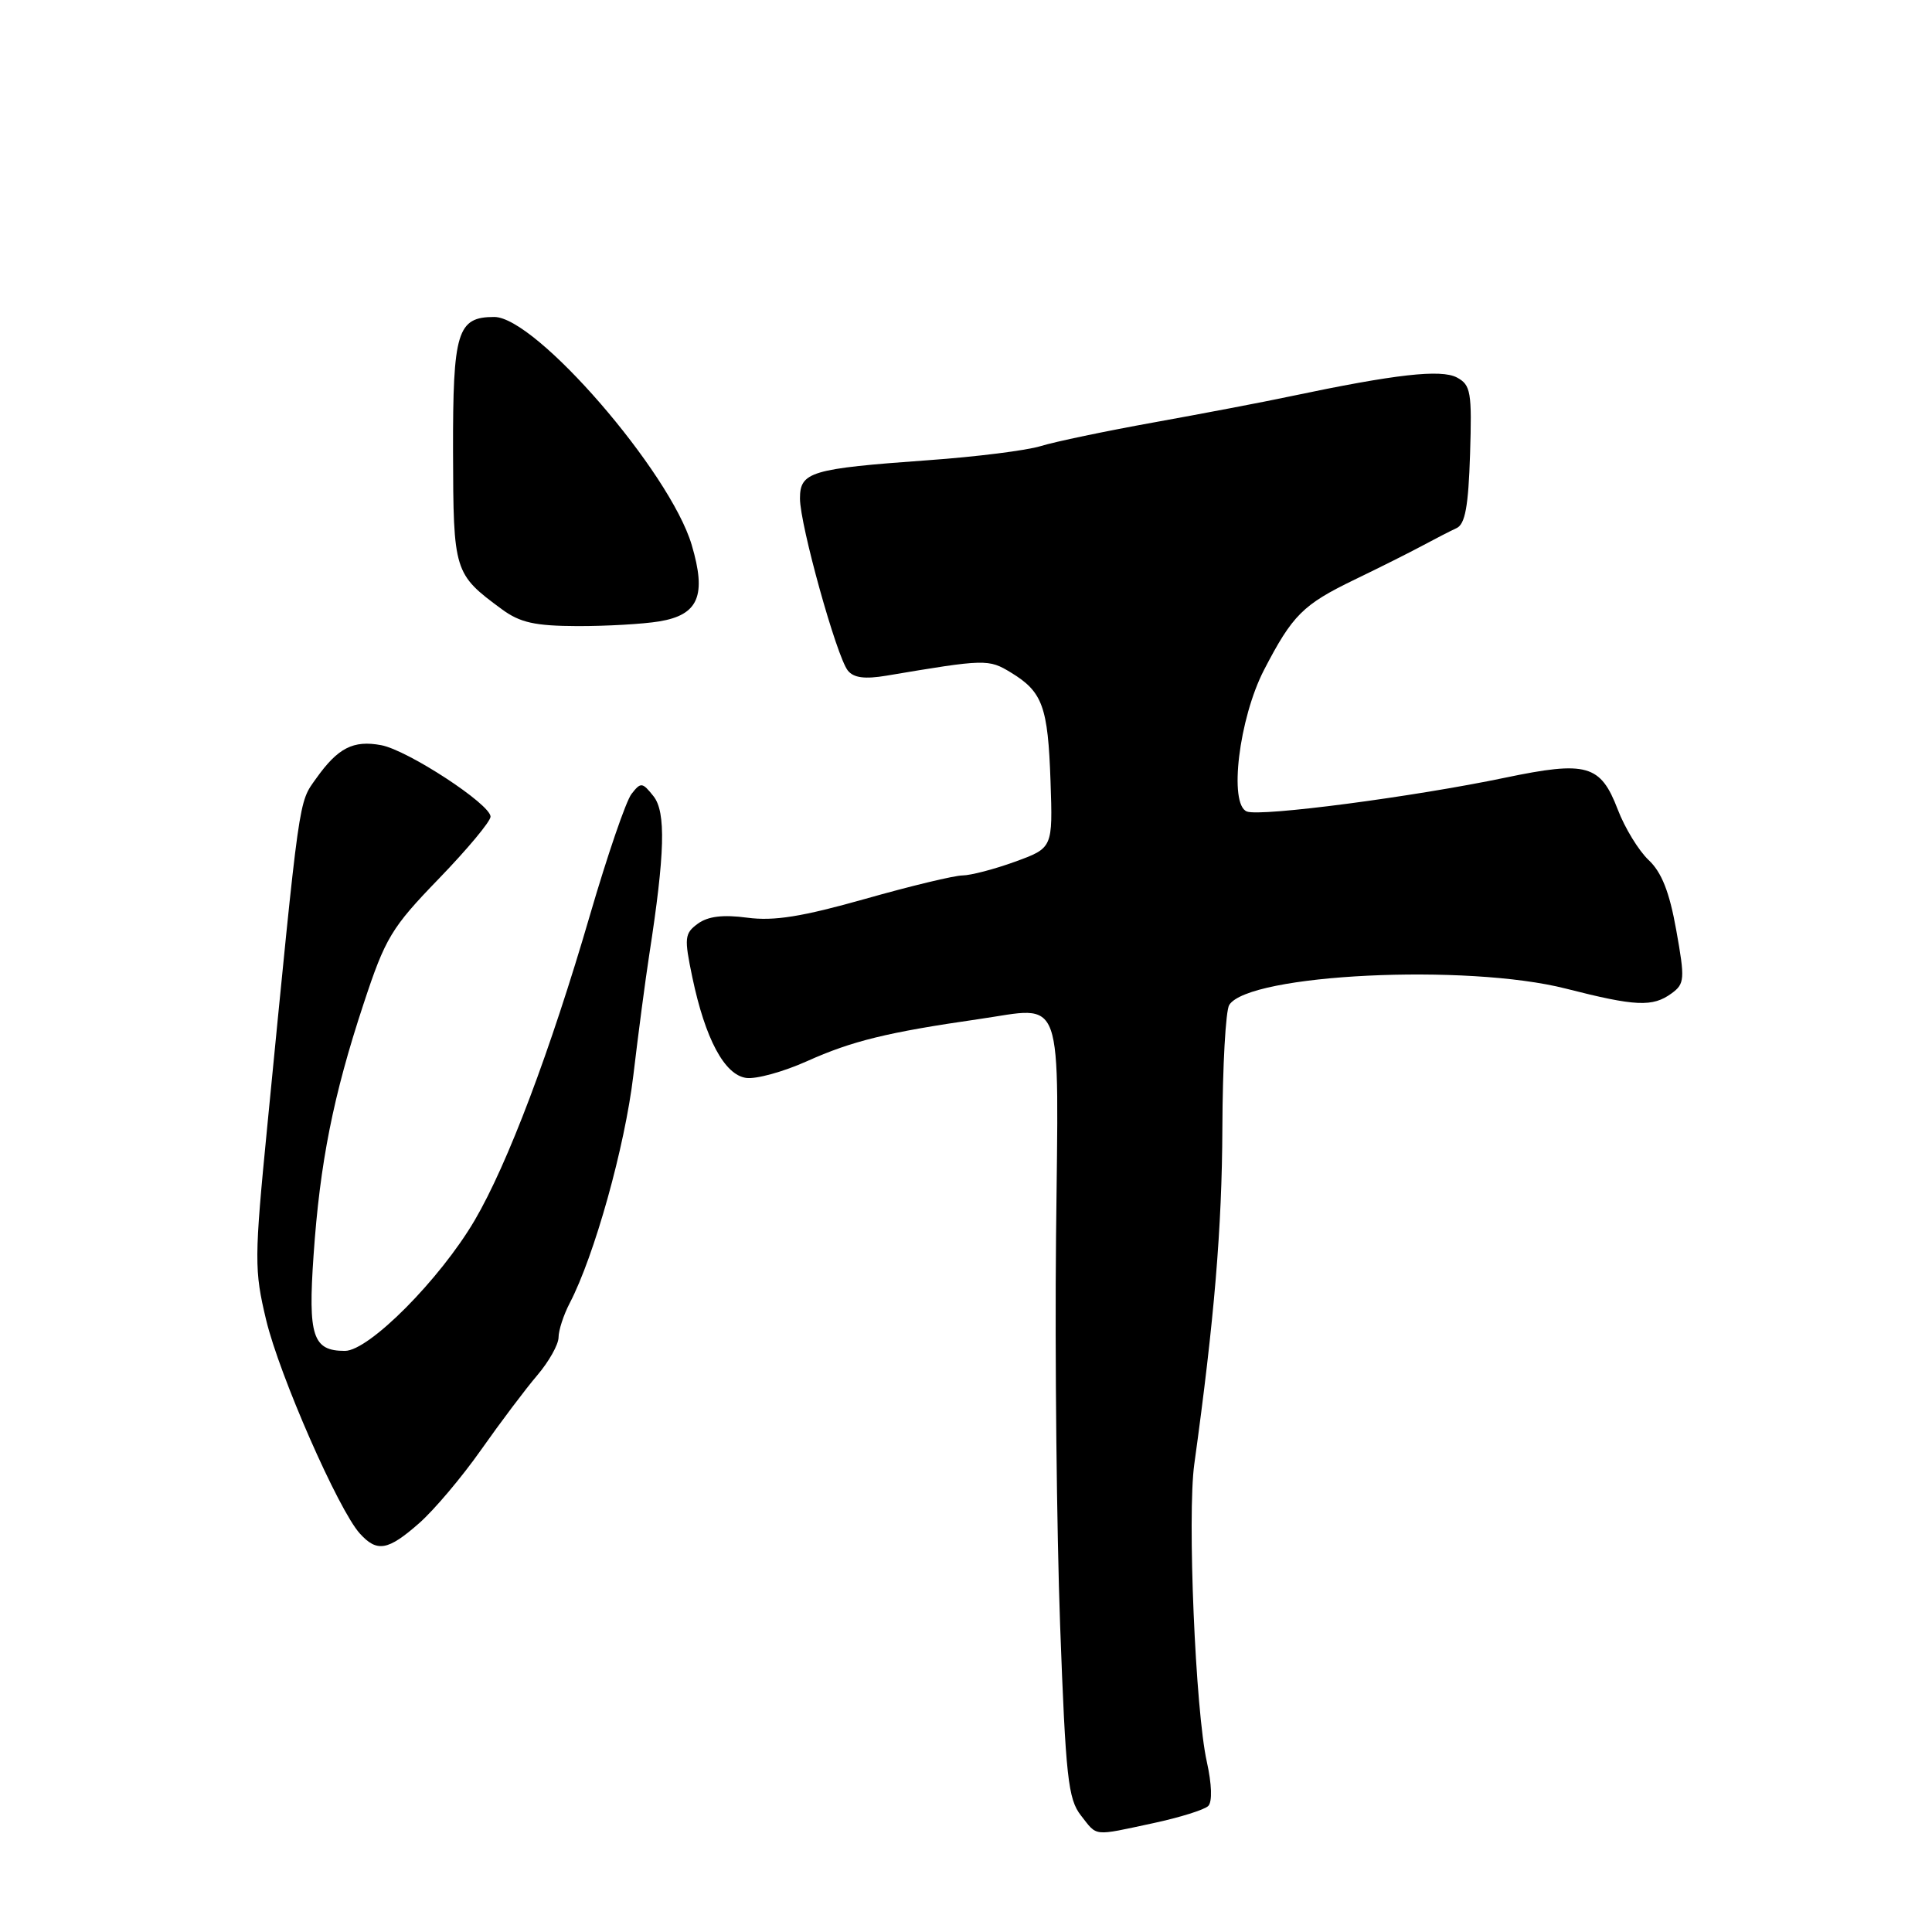 <?xml version="1.0" encoding="UTF-8" standalone="no"?>
<!DOCTYPE svg PUBLIC "-//W3C//DTD SVG 1.1//EN" "http://www.w3.org/Graphics/SVG/1.1/DTD/svg11.dtd" >
<svg xmlns="http://www.w3.org/2000/svg" xmlns:xlink="http://www.w3.org/1999/xlink" version="1.1" viewBox="0 0 256 256">
 <g >
 <path fill="currentColor"
d=" M 152.85 241.57 C 156.34 240.82 159.60 239.80 160.10 239.30 C 160.65 238.75 160.57 236.41 159.91 233.44 C 158.40 226.72 157.31 200.78 158.25 194.00 C 160.90 174.84 161.92 162.70 161.97 149.50 C 162.00 141.25 162.41 133.90 162.88 133.16 C 165.49 129.05 194.39 127.65 207.50 131.00 C 216.74 133.36 218.98 133.46 221.49 131.63 C 223.23 130.36 223.28 129.76 222.11 123.24 C 221.21 118.19 220.18 115.58 218.45 113.96 C 217.13 112.71 215.29 109.70 214.36 107.26 C 212.08 101.31 210.26 100.79 199.43 103.05 C 187.33 105.58 167.06 108.24 165.22 107.53 C 162.79 106.60 164.17 95.20 167.49 88.77 C 171.27 81.48 172.64 80.12 179.50 76.80 C 182.80 75.21 186.85 73.18 188.50 72.29 C 190.15 71.40 192.18 70.36 193.00 69.98 C 194.14 69.46 194.57 67.10 194.79 60.20 C 195.05 51.93 194.89 51.01 193.05 50.02 C 190.94 48.90 184.91 49.58 171.00 52.51 C 167.43 53.27 159.28 54.82 152.90 55.97 C 146.52 57.12 139.77 58.53 137.90 59.11 C 136.03 59.69 129.32 60.53 123.00 60.98 C 107.41 62.10 106.00 62.52 106.00 66.06 C 106.00 69.54 110.85 86.98 112.34 88.85 C 113.11 89.82 114.59 90.01 117.46 89.53 C 130.59 87.32 130.99 87.31 133.96 89.12 C 138.15 91.67 138.86 93.62 139.20 103.52 C 139.50 112.36 139.50 112.36 134.50 114.18 C 131.75 115.18 128.62 115.99 127.55 116.00 C 126.47 116.00 120.66 117.40 114.63 119.11 C 106.27 121.47 102.56 122.07 99.03 121.60 C 95.80 121.17 93.82 121.41 92.47 122.39 C 90.70 123.69 90.64 124.25 91.74 129.51 C 93.45 137.66 96.00 142.43 98.87 142.83 C 100.17 143.02 103.80 142.02 106.94 140.61 C 112.88 137.94 117.60 136.78 129.68 135.04 C 141.15 133.39 140.27 130.92 139.93 163.90 C 139.77 179.63 140.02 202.76 140.47 215.31 C 141.21 235.52 141.53 238.40 143.23 240.56 C 145.45 243.39 144.72 243.31 152.85 241.57 Z  M 55.53 201.84 C 57.51 200.10 61.21 195.72 63.76 192.09 C 66.31 188.47 69.66 184.02 71.20 182.22 C 72.74 180.41 74.00 178.16 74.01 177.22 C 74.01 176.27 74.68 174.23 75.49 172.67 C 78.76 166.40 82.80 151.94 83.92 142.50 C 84.57 137.00 85.52 129.80 86.03 126.50 C 88.11 113.09 88.26 107.60 86.59 105.50 C 85.11 103.64 84.91 103.62 83.68 105.20 C 82.95 106.13 80.48 113.35 78.18 121.23 C 72.92 139.28 67.25 154.28 62.89 161.71 C 58.28 169.55 48.89 179.00 45.70 179.00 C 41.44 179.00 40.80 177.07 41.55 166.32 C 42.39 154.06 44.16 145.16 48.18 133.00 C 51.06 124.26 51.86 122.93 58.16 116.42 C 61.92 112.53 65.00 108.84 65.00 108.21 C 65.00 106.57 54.03 99.40 50.51 98.74 C 46.81 98.05 44.78 99.09 41.90 103.14 C 39.53 106.47 39.76 104.85 35.42 149.19 C 33.69 166.86 33.68 168.27 35.27 174.92 C 37.03 182.25 44.85 200.08 47.68 203.20 C 49.96 205.72 51.40 205.47 55.53 201.84 Z  M 87.34 82.34 C 92.56 81.48 93.65 78.93 91.65 72.19 C 88.77 62.51 71.01 42.00 65.49 42.00 C 60.59 42.00 60.00 43.93 60.03 59.82 C 60.07 75.80 60.15 76.05 66.50 80.73 C 68.91 82.50 70.87 82.94 76.50 82.96 C 80.35 82.97 85.23 82.69 87.34 82.34 Z "/>
</g>
</svg>